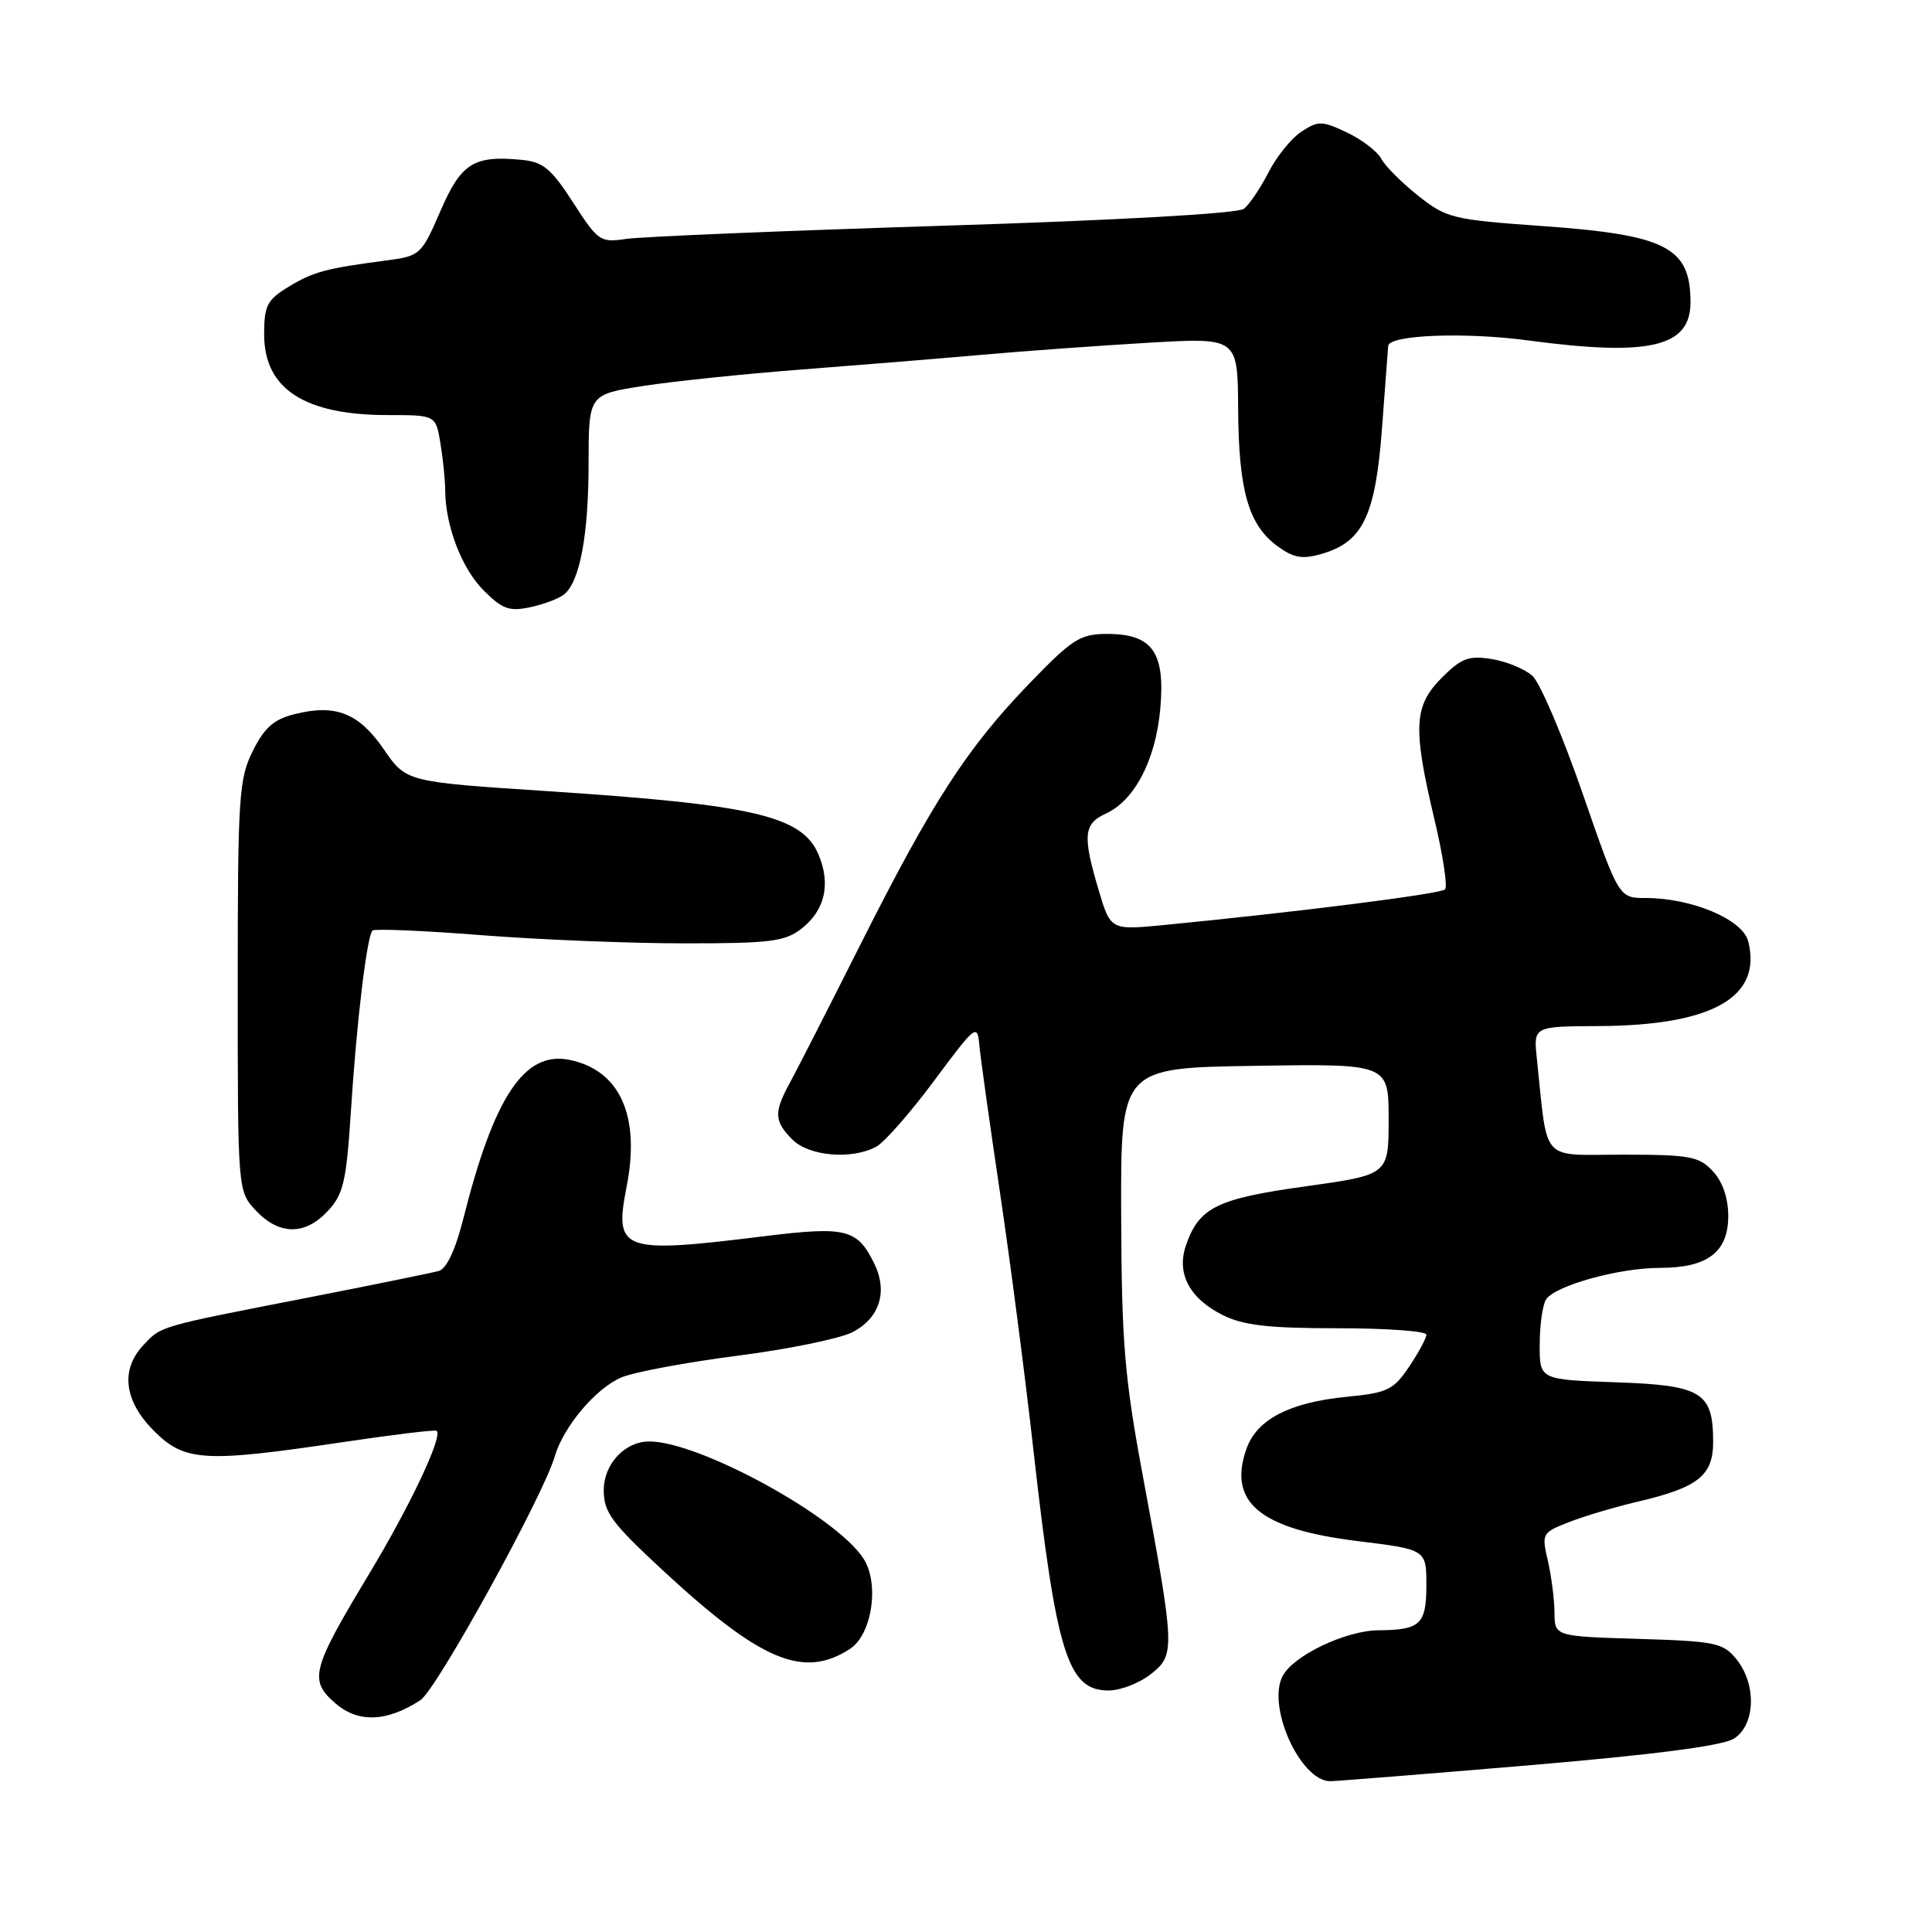 <?xml version="1.0" encoding="UTF-8" standalone="no"?>
<!DOCTYPE svg PUBLIC "-//W3C//DTD SVG 1.1//EN" "http://www.w3.org/Graphics/SVG/1.1/DTD/svg11.dtd" >
<svg xmlns="http://www.w3.org/2000/svg" xmlns:xlink="http://www.w3.org/1999/xlink" version="1.1" viewBox="0 0 256 256">
 <g >
 <path fill="currentColor"
d=" M 202.50 233.92 C 219.21 232.50 228.25 231.33 229.75 230.38 C 232.61 228.57 232.78 223.19 230.09 219.86 C 228.33 217.68 227.33 217.47 217.09 217.16 C 206.00 216.82 206.00 216.82 205.98 213.66 C 205.96 211.92 205.57 208.84 205.10 206.81 C 204.26 203.22 204.33 203.08 207.87 201.70 C 209.87 200.91 213.97 199.69 217.00 198.98 C 224.99 197.11 227.00 195.53 227.00 191.08 C 227.00 184.46 225.51 183.55 214.08 183.16 C 204.00 182.81 204.00 182.81 204.02 178.16 C 204.02 175.60 204.40 172.92 204.85 172.20 C 206.02 170.36 214.48 168.00 219.94 168.00 C 226.25 168.00 229.00 165.92 229.00 161.13 C 229.00 158.74 228.26 156.59 226.96 155.19 C 225.13 153.22 223.92 153.00 215.02 153.00 C 203.98 153.00 205.12 154.28 203.64 140.25 C 203.19 136.00 203.19 136.00 211.85 135.96 C 226.90 135.88 233.51 132.14 231.65 124.74 C 230.92 121.84 224.23 119.00 218.07 118.99 C 214.50 118.99 214.50 118.99 209.69 105.09 C 207.04 97.45 204.06 90.46 203.06 89.56 C 202.06 88.65 199.64 87.65 197.67 87.33 C 194.61 86.84 193.65 87.20 191.05 89.80 C 187.33 93.52 187.18 96.39 190.06 108.53 C 191.20 113.30 191.83 117.50 191.48 117.85 C 190.89 118.45 171.81 120.86 154.33 122.56 C 147.16 123.26 147.16 123.26 145.58 117.95 C 143.43 110.73 143.58 109.15 146.52 107.81 C 150.34 106.07 153.12 100.73 153.74 93.96 C 154.42 86.43 152.71 84.00 146.72 84.00 C 143.13 84.00 142.12 84.64 136.42 90.54 C 128.16 99.10 123.56 106.19 114.09 125.00 C 109.80 133.53 105.55 141.85 104.65 143.50 C 102.52 147.40 102.58 148.58 105.00 151.00 C 107.21 153.21 112.84 153.69 116.10 151.95 C 117.18 151.37 120.64 147.43 123.78 143.20 C 129.29 135.78 129.51 135.61 129.77 138.50 C 129.92 140.15 131.15 148.93 132.50 158.00 C 133.85 167.07 135.84 182.38 136.92 192.02 C 139.97 219.15 141.48 224.00 146.89 224.00 C 148.45 224.00 150.97 223.03 152.48 221.84 C 155.74 219.27 155.71 218.59 151.42 195.50 C 149.00 182.49 148.62 177.91 148.56 161.00 C 148.50 141.50 148.50 141.50 166.25 141.23 C 184.00 140.95 184.00 140.95 184.00 148.31 C 184.00 155.66 184.00 155.66 172.98 157.20 C 161.25 158.83 158.90 159.99 157.16 164.97 C 155.85 168.72 157.59 172.03 162.01 174.25 C 164.74 175.62 168.06 176.00 177.25 176.00 C 183.71 176.00 189.00 176.38 189.00 176.85 C 189.00 177.32 187.97 179.23 186.71 181.10 C 184.65 184.17 183.85 184.56 178.46 185.08 C 170.85 185.83 166.52 188.08 165.15 192.01 C 162.68 199.07 166.96 202.61 179.88 204.20 C 189.00 205.32 189.00 205.32 189.00 210.05 C 189.00 215.23 188.20 215.98 182.67 216.02 C 178.34 216.05 171.42 219.34 169.97 222.06 C 167.82 226.07 172.28 235.97 176.25 236.02 C 176.94 236.02 188.75 235.08 202.50 233.92 Z  M 55.72 225.27 C 57.85 223.87 71.97 198.26 73.50 193.00 C 74.66 189.02 78.99 183.90 82.38 182.50 C 84.10 181.79 91.00 180.51 97.73 179.64 C 104.45 178.78 111.31 177.37 112.96 176.52 C 116.56 174.66 117.67 171.15 115.84 167.42 C 113.59 162.84 112.11 162.47 101.31 163.80 C 82.33 166.15 81.35 165.80 83.03 157.24 C 84.88 147.84 82.14 141.78 75.42 140.43 C 69.49 139.25 65.46 145.29 61.39 161.49 C 60.35 165.62 59.18 168.11 58.14 168.41 C 57.24 168.66 49.30 170.28 40.50 172.00 C 20.87 175.83 21.37 175.69 18.97 178.27 C 15.93 181.53 16.45 185.65 20.40 189.60 C 24.48 193.68 27.04 193.83 45.50 191.08 C 52.10 190.10 57.66 189.42 57.86 189.59 C 58.71 190.29 54.36 199.51 48.87 208.62 C 41.26 221.25 40.90 222.66 44.47 225.72 C 47.48 228.32 51.29 228.17 55.72 225.27 Z  M 112.61 218.50 C 115.56 216.59 116.57 209.80 114.39 206.48 C 110.73 200.88 92.62 191.00 86.04 191.00 C 82.79 191.00 80.00 193.99 80.00 197.47 C 80.00 200.38 81.05 201.80 87.75 208.01 C 100.81 220.11 106.44 222.49 112.61 218.50 Z  M 43.45 160.45 C 45.51 158.24 45.90 156.53 46.50 147.20 C 47.25 135.42 48.61 124.06 49.36 123.30 C 49.63 123.04 56.10 123.31 63.73 123.91 C 71.37 124.51 83.49 125.00 90.67 125.00 C 102.17 125.00 104.03 124.76 106.24 123.02 C 109.31 120.61 110.10 117.14 108.47 113.26 C 106.31 108.12 99.94 106.63 72.66 104.84 C 53.83 103.61 53.83 103.61 50.87 99.31 C 47.56 94.49 44.51 93.27 39.11 94.61 C 36.29 95.30 35.06 96.38 33.50 99.50 C 31.65 103.21 31.50 105.50 31.50 130.67 C 31.50 157.84 31.50 157.84 33.92 160.42 C 37.00 163.69 40.44 163.71 43.45 160.45 Z  M 74.73 78.78 C 76.83 77.09 77.99 70.90 77.99 61.39 C 78.00 52.27 78.00 52.27 85.25 51.14 C 89.24 50.52 98.58 49.55 106.00 48.98 C 113.42 48.41 124.22 47.53 130.00 47.02 C 135.78 46.51 145.79 45.79 152.25 45.41 C 164.00 44.73 164.00 44.73 164.06 54.11 C 164.12 64.95 165.41 69.50 169.20 72.32 C 171.39 73.93 172.51 74.14 175.10 73.40 C 180.58 71.83 182.25 68.37 183.12 56.78 C 183.54 51.12 183.91 46.20 183.94 45.84 C 184.07 44.37 194.06 43.98 202.50 45.11 C 218.58 47.26 224.00 45.99 224.00 40.06 C 224.00 32.76 220.81 31.12 204.32 29.95 C 192.50 29.11 191.67 28.91 187.92 25.94 C 185.74 24.21 183.54 22.01 183.02 21.03 C 182.50 20.06 180.45 18.49 178.47 17.55 C 175.17 15.99 174.68 15.98 172.45 17.44 C 171.12 18.31 169.15 20.74 168.09 22.83 C 167.02 24.92 165.55 27.10 164.82 27.67 C 164.03 28.29 148.14 29.19 125.00 29.91 C 103.82 30.58 84.90 31.36 82.95 31.66 C 79.55 32.17 79.24 31.96 75.95 26.85 C 73.04 22.34 71.97 21.45 69.11 21.18 C 62.76 20.57 61.11 21.61 58.35 27.98 C 55.83 33.79 55.68 33.92 51.14 34.52 C 43.15 35.57 41.51 36.01 38.21 38.02 C 35.39 39.73 35.00 40.50 35.00 44.31 C 35.00 51.53 40.33 55.00 51.43 55.00 C 57.74 55.00 57.74 55.00 58.36 58.75 C 58.70 60.81 58.99 63.62 58.99 65.00 C 59.03 69.72 61.19 75.35 64.10 78.25 C 66.56 80.71 67.50 81.05 70.25 80.46 C 72.04 80.08 74.05 79.32 74.73 78.78 Z "/>
</g>
</svg>